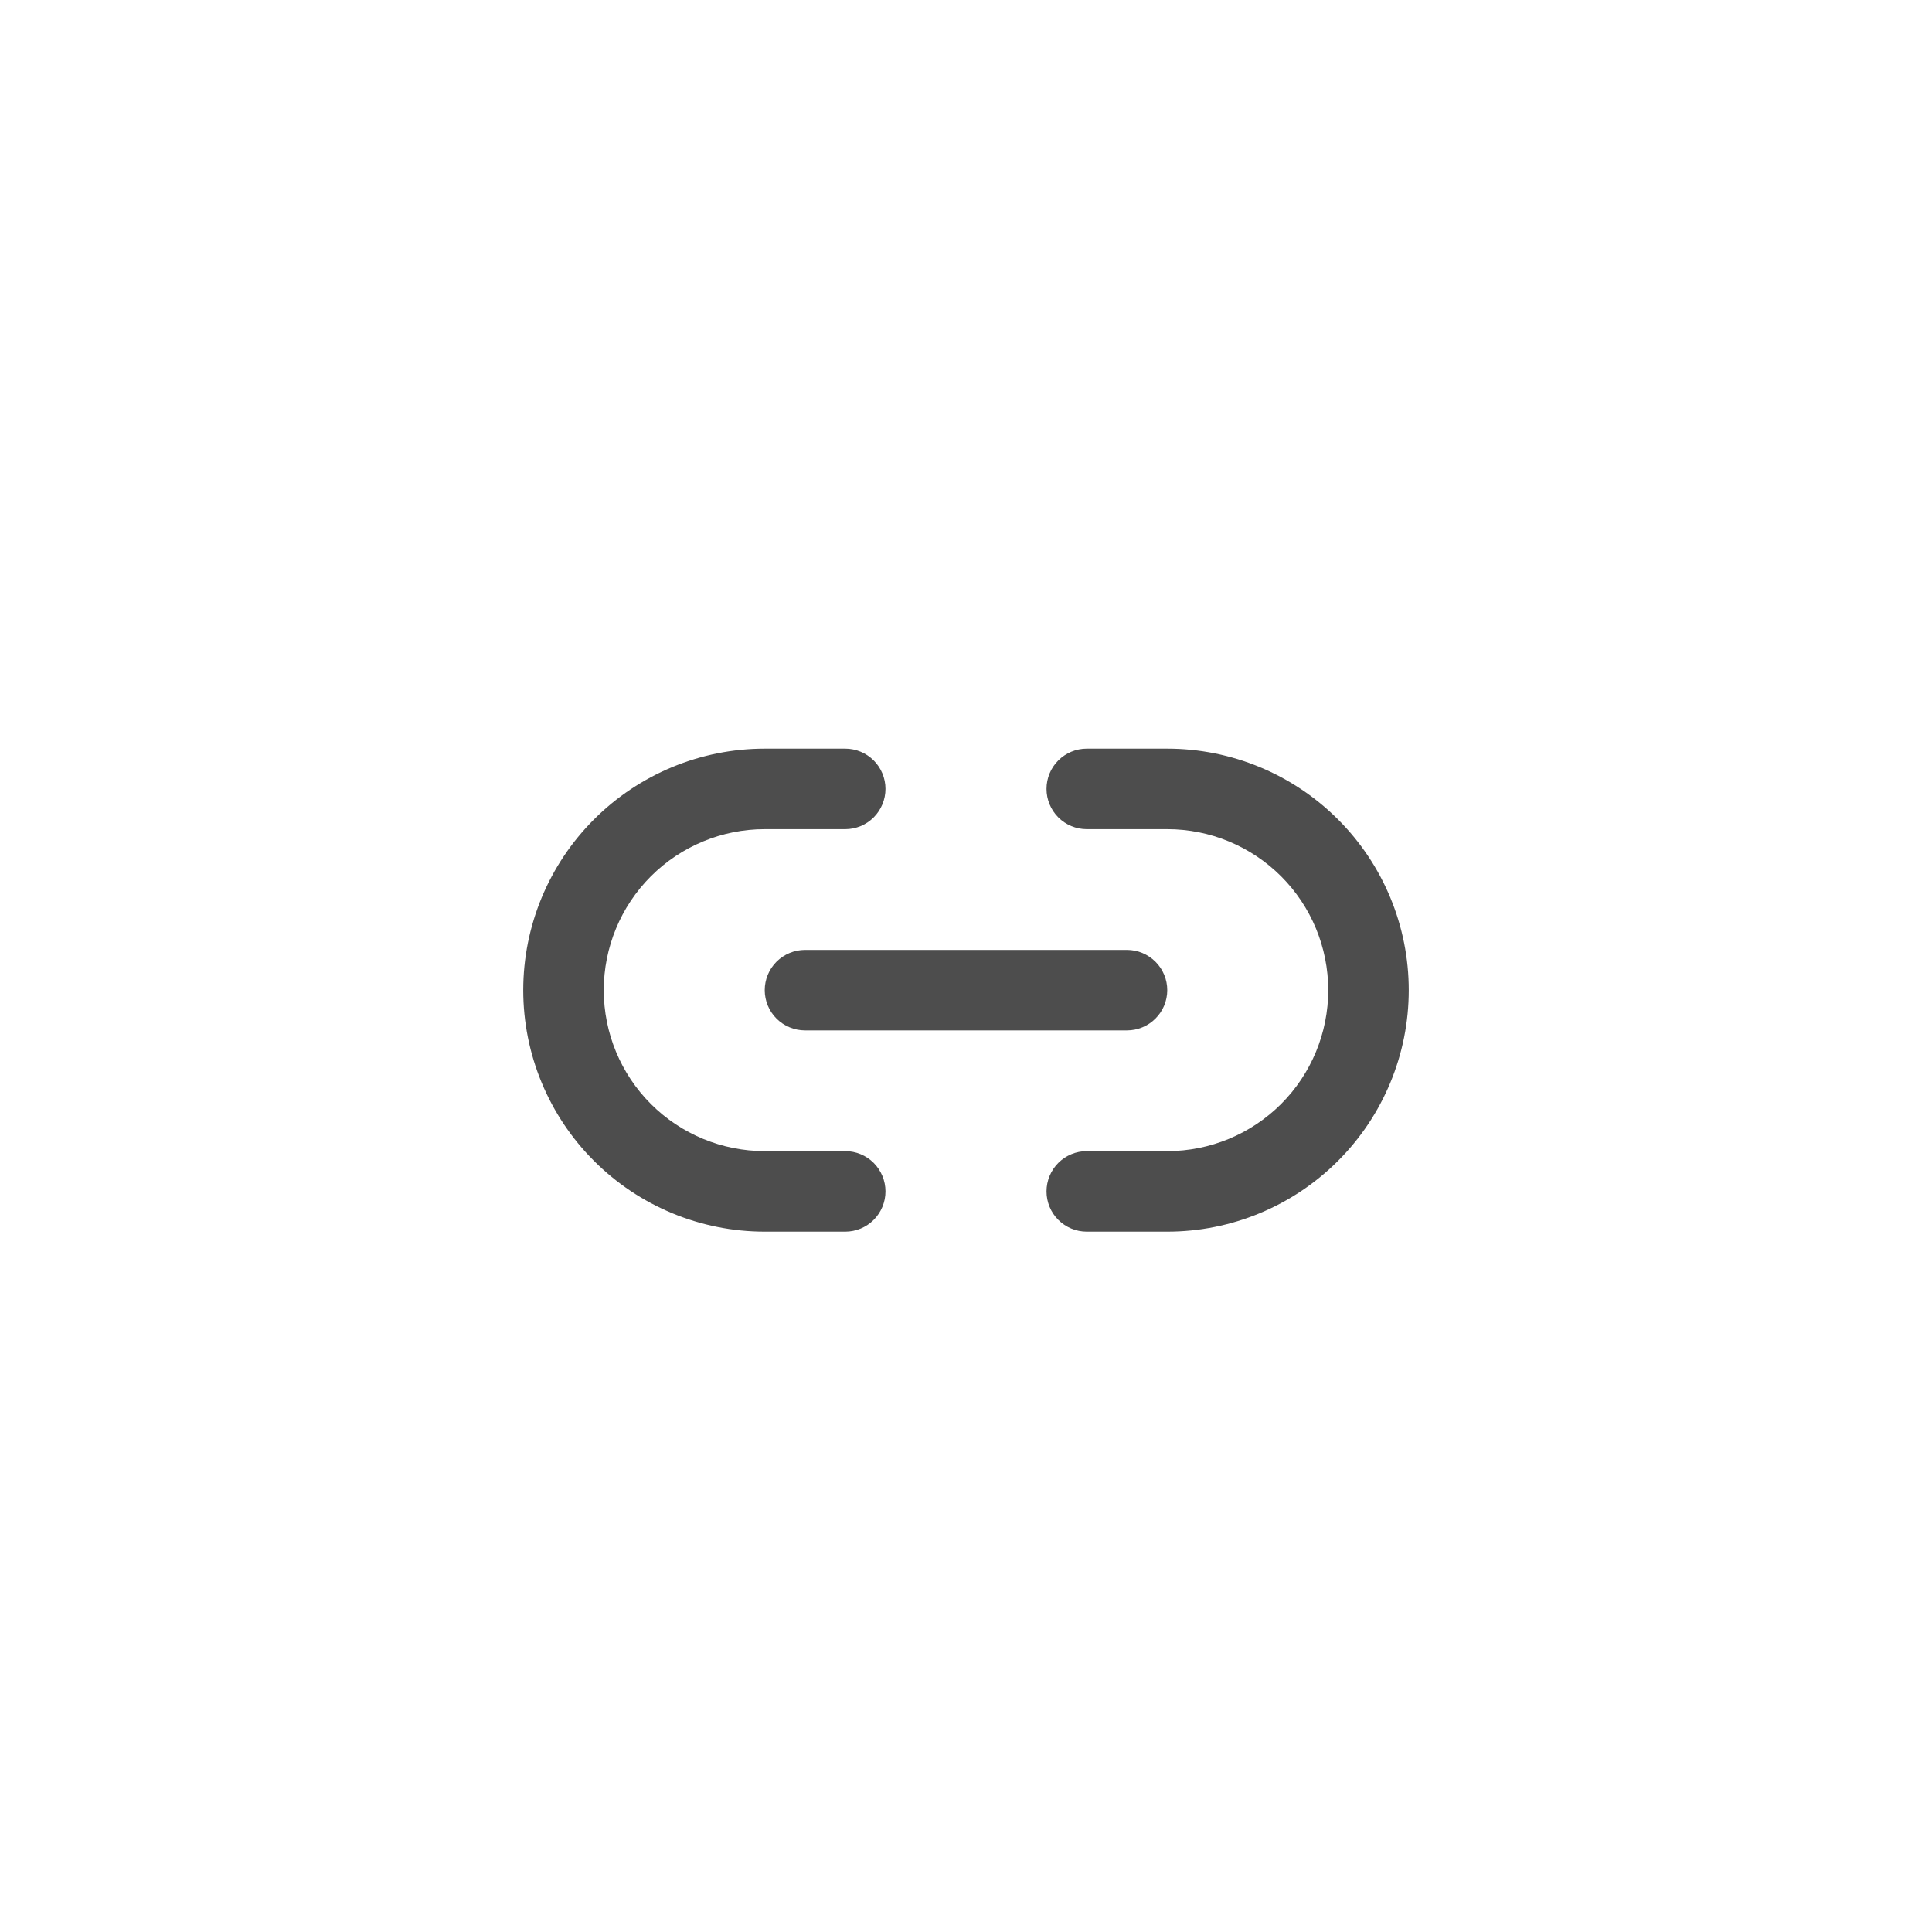 <svg width="40" height="40" viewBox="0 0 40 40" fill="none" xmlns="http://www.w3.org/2000/svg">
<path d="M15.833 17.167C14.949 17.167 14.101 17.518 13.476 18.143C12.851 18.768 12.5 19.616 12.5 20.5C12.5 21.384 12.851 22.232 13.476 22.857C14.101 23.482 14.949 23.833 15.833 23.833H17.5C17.721 23.833 17.933 23.921 18.089 24.077C18.245 24.234 18.333 24.446 18.333 24.667C18.333 24.888 18.245 25.1 18.089 25.256C17.933 25.412 17.721 25.5 17.5 25.5H15.833C14.507 25.5 13.235 24.973 12.298 24.035C11.36 23.098 10.833 21.826 10.833 20.5C10.833 19.174 11.36 17.902 12.298 16.965C13.235 16.027 14.507 15.5 15.833 15.5H17.5C17.721 15.5 17.933 15.588 18.089 15.744C18.245 15.9 18.333 16.112 18.333 16.333C18.333 16.554 18.245 16.766 18.089 16.923C17.933 17.079 17.721 17.167 17.5 17.167H15.833ZM21.667 16.333C21.667 16.112 21.754 15.9 21.911 15.744C22.067 15.588 22.279 15.5 22.5 15.5H24.167C25.493 15.5 26.764 16.027 27.702 16.965C28.64 17.902 29.167 19.174 29.167 20.5C29.167 21.826 28.64 23.098 27.702 24.035C26.764 24.973 25.493 25.5 24.167 25.5H22.5C22.279 25.5 22.067 25.412 21.911 25.256C21.754 25.1 21.667 24.888 21.667 24.667C21.667 24.446 21.754 24.234 21.911 24.077C22.067 23.921 22.279 23.833 22.5 23.833H24.167C25.051 23.833 25.898 23.482 26.524 22.857C27.149 22.232 27.5 21.384 27.5 20.5C27.5 19.616 27.149 18.768 26.524 18.143C25.898 17.518 25.051 17.167 24.167 17.167H22.5C22.279 17.167 22.067 17.079 21.911 16.923C21.754 16.766 21.667 16.554 21.667 16.333ZM15.833 20.5C15.833 20.279 15.921 20.067 16.077 19.911C16.234 19.755 16.446 19.667 16.667 19.667H23.333C23.554 19.667 23.766 19.755 23.922 19.911C24.079 20.067 24.167 20.279 24.167 20.5C24.167 20.721 24.079 20.933 23.922 21.089C23.766 21.245 23.554 21.333 23.333 21.333H16.667C16.446 21.333 16.234 21.245 16.077 21.089C15.921 20.933 15.833 20.721 15.833 20.5Z" fill="#4D4D4D"/>
</svg>
